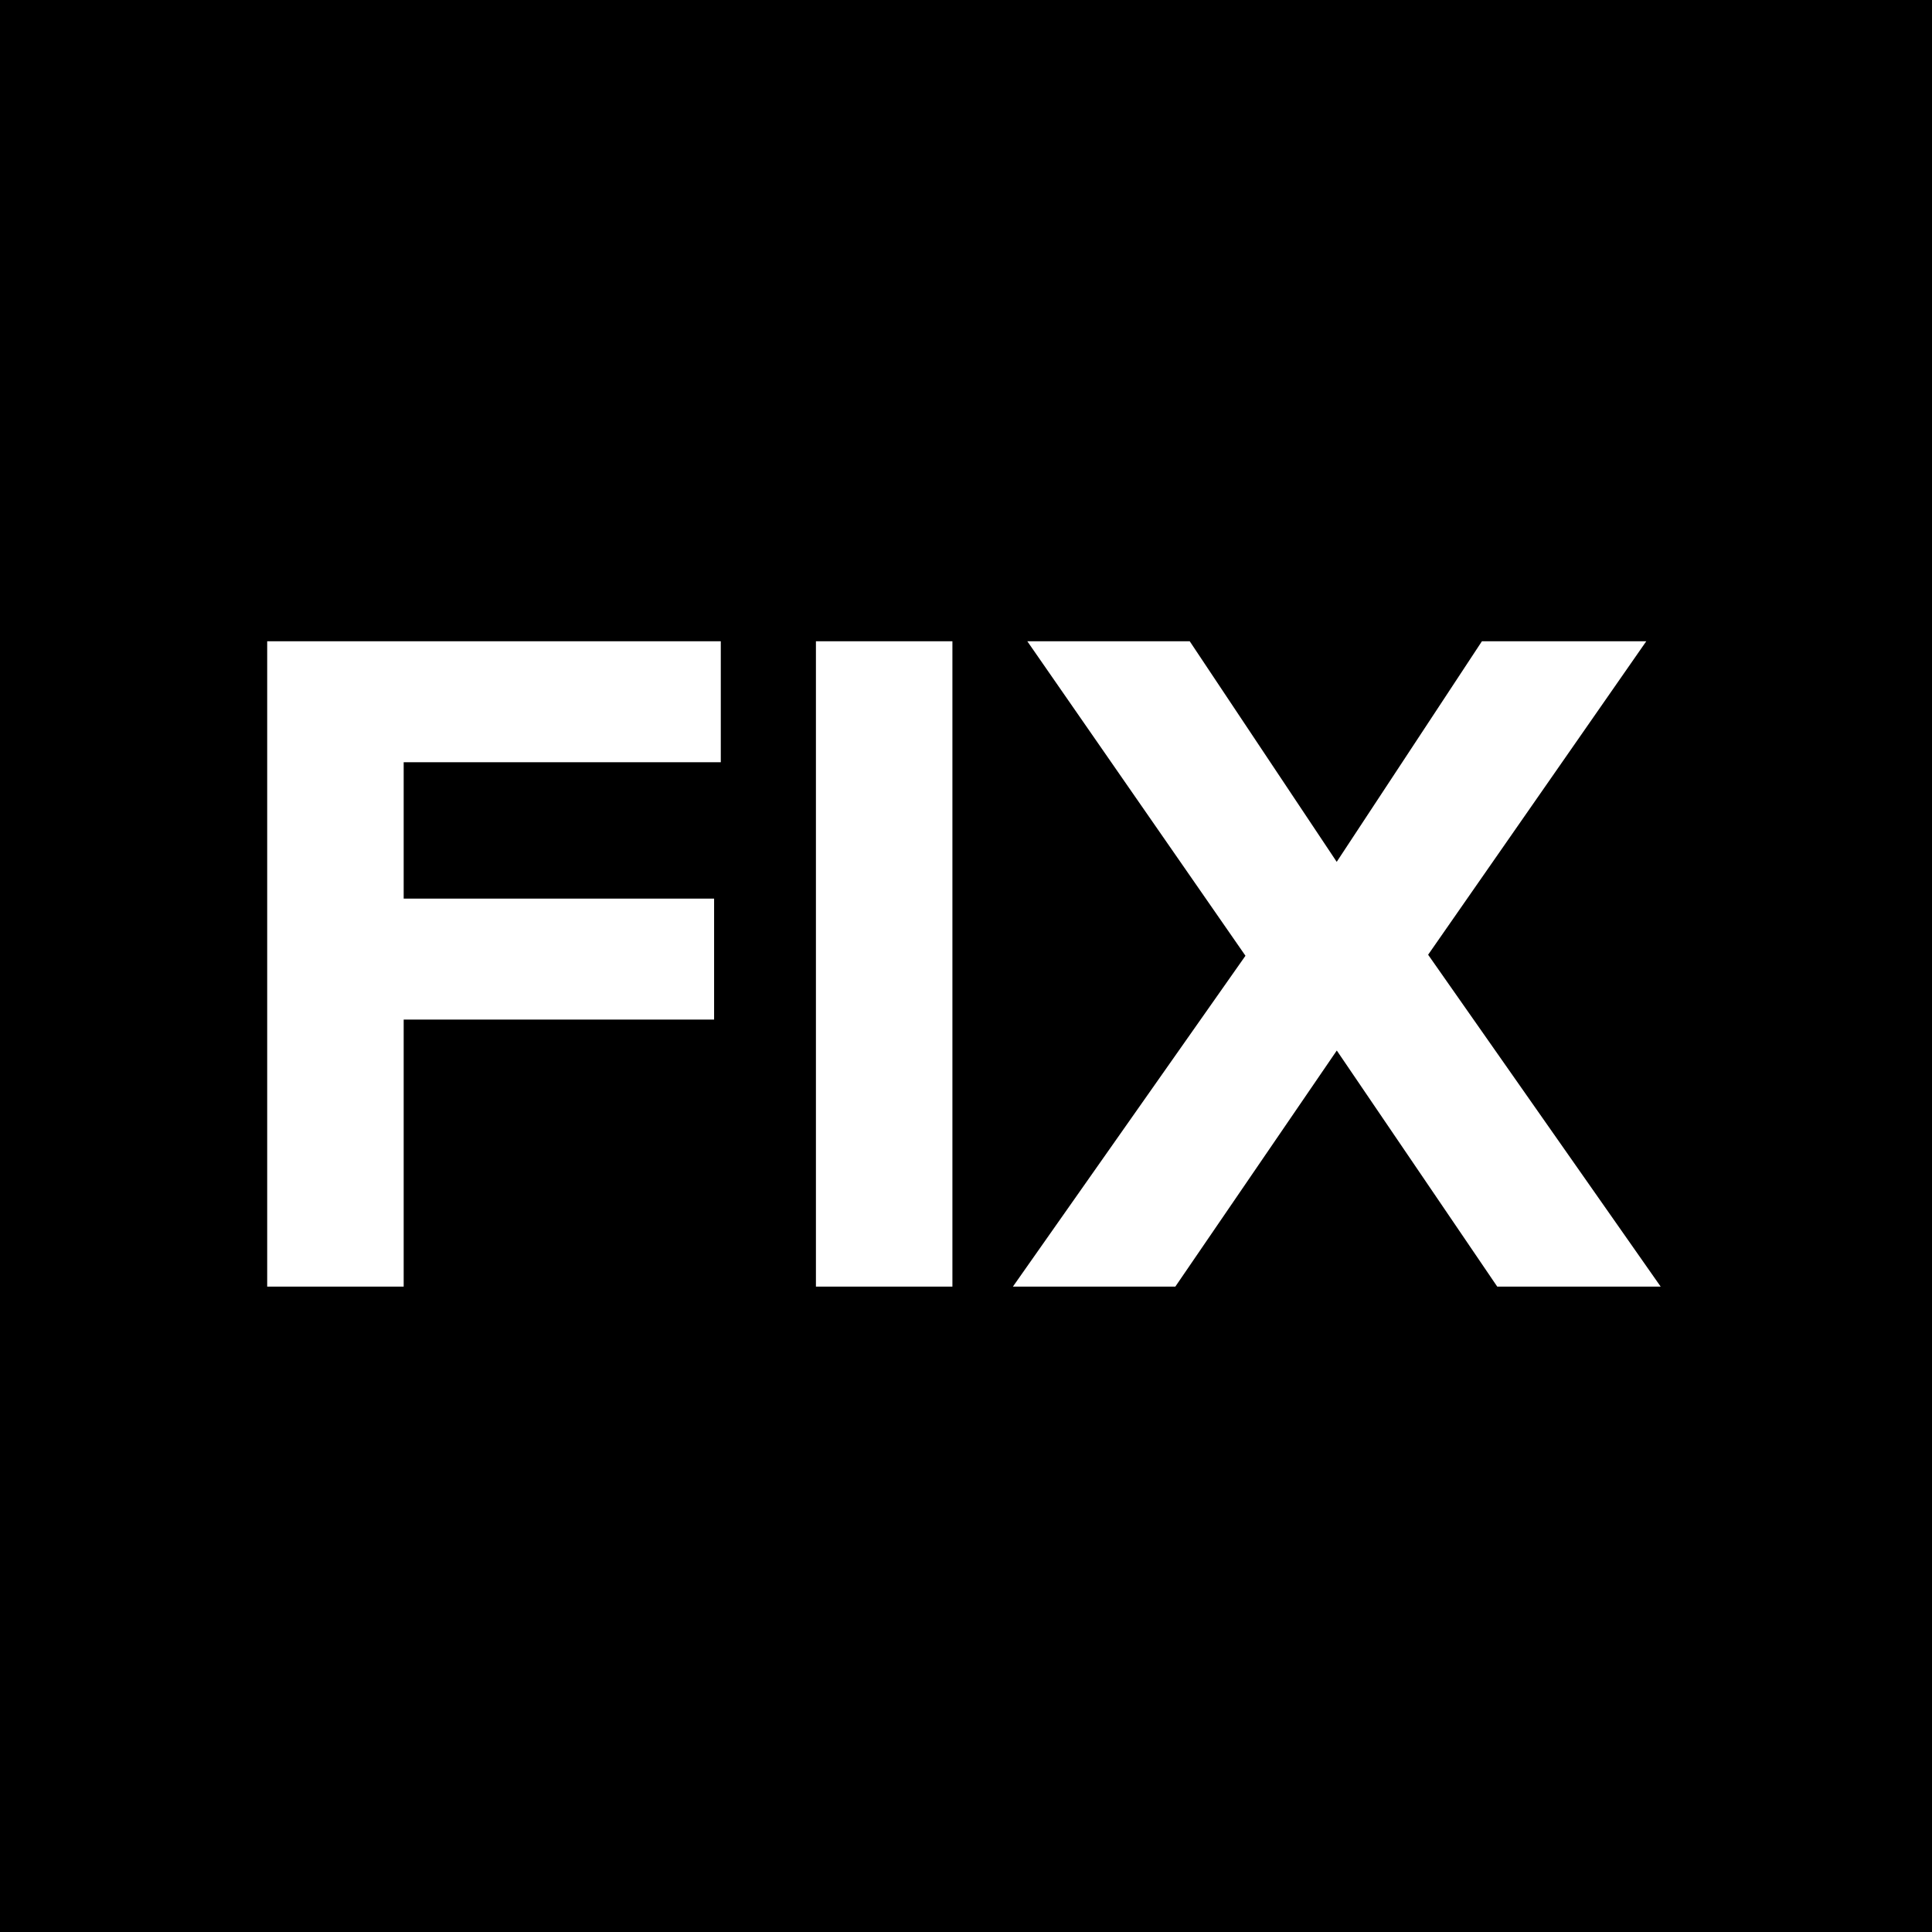 <svg xmlns="http://www.w3.org/2000/svg" viewBox="0 0 418 418"><path fill="currentcolor" d="M0 0h418v418H0z"/><path fill="#fff" d="M57.809 278.37V138.74h98.139v26.17h-68.61v29.509H154.5v26.169H87.338v57.782h-29.53zm118.721 0V138.74h29.53v139.63zm147.41 0-34.717-51.083-34.937 51.083h-35.139l50.316-71.586-47.2-68.044h35.139l31.803 47.725 31.417-47.725h35.561l-47.2 67.822 50.316 71.808z"/></svg>